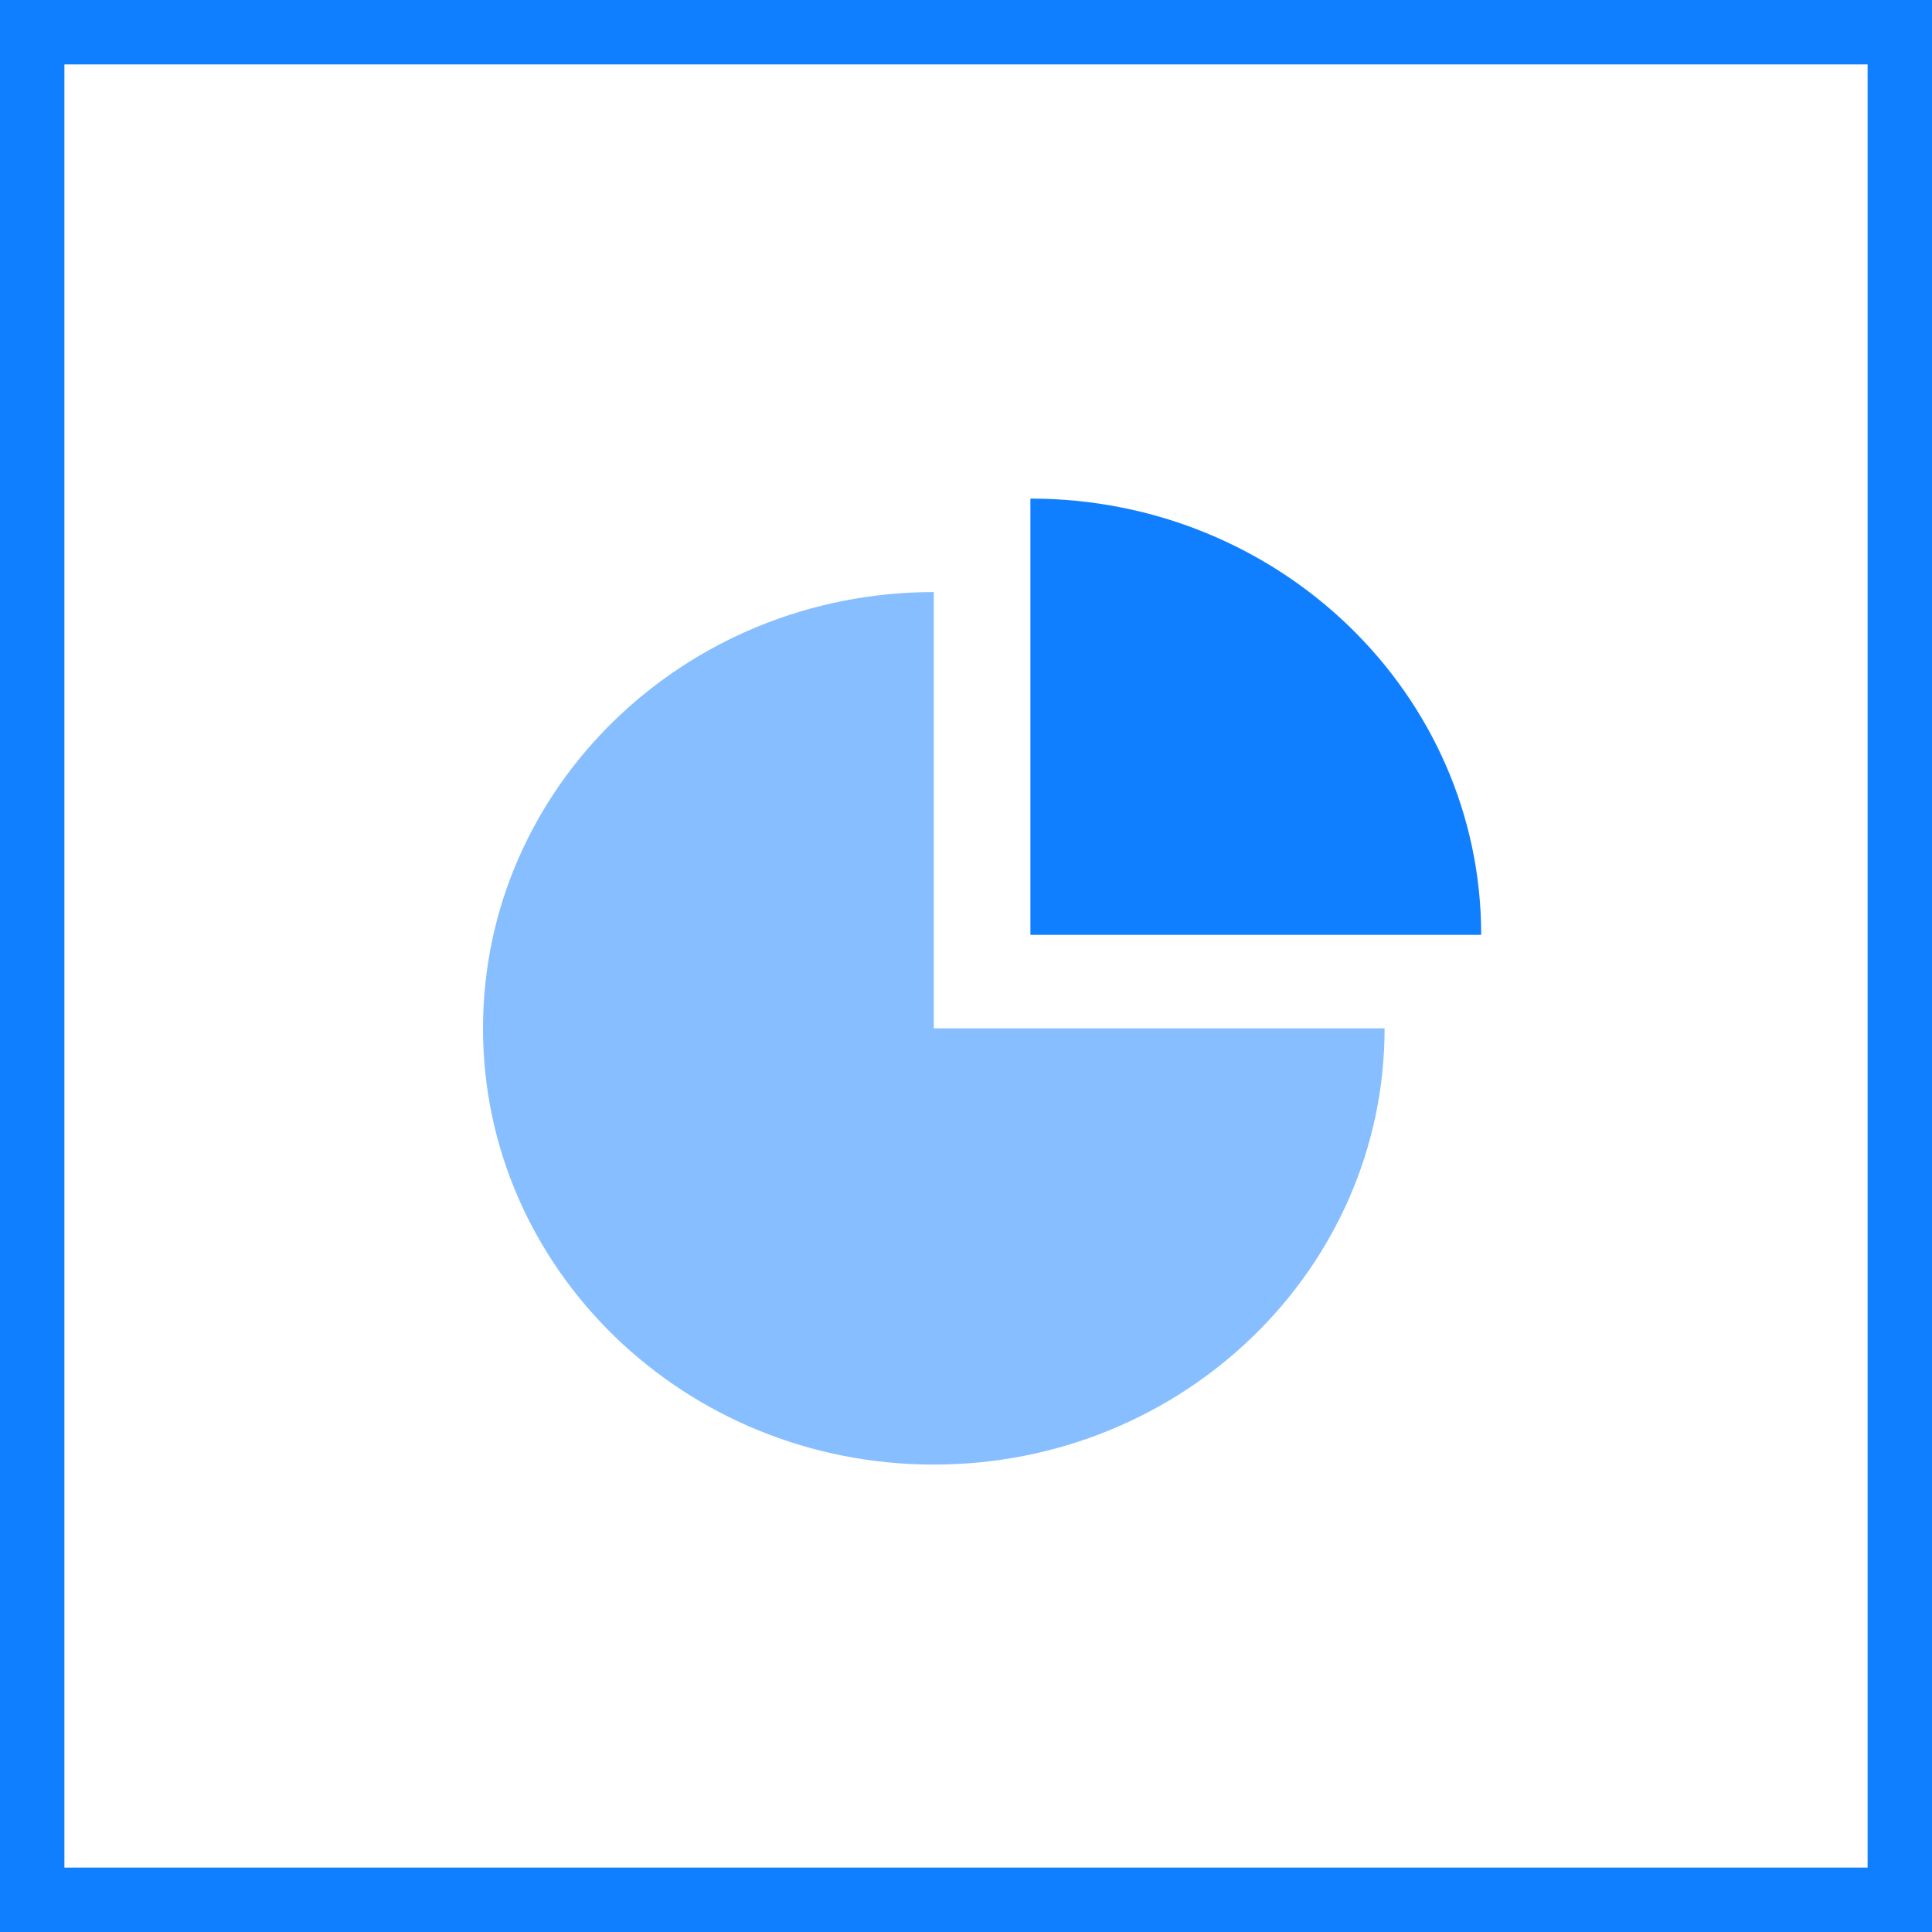 <?xml version="1.0" encoding="UTF-8"?>
<svg width="60px" height="60px" viewBox="0 0 60 60" version="1.1" xmlns="http://www.w3.org/2000/svg" xmlns:xlink="http://www.w3.org/1999/xlink">
    <rect x="0" y="0" width="60" height="60" fill="#333333" stroke="none"/>
    <!-- Generator: Sketch 55 (78076) - https://sketchapp.com -->
    <title>Group 23 Copy 2</title>
    <desc>Created with Sketch.</desc>
    <g id="0709" stroke="none" stroke-width="1" fill="none" fill-rule="evenodd">
        <g id="图标0725" transform="translate(-1072, -122)">
            <g id="Group-23-Copy-2" transform="translate(1072, 122)">
                <rect id="Rectangle-Copy-14" stroke="#107FFF" stroke-width="2" fill="#FFFFFF" x="1" y="1" width="58" height="58"></rect>
                <g id="Group-8" transform="translate(15, 15.484)" fill="#107FFF">
                    <path d="M14,2.903 L14,16.452 L28,16.452 C28,23.934 21.732,30 14,30 C6.268,30 0,23.934 0,16.452 C0,8.969 6.268,2.903 14,2.903 Z" id="Combined-Shape" fill-opacity="0.5"></path>
                    <path d="M17,0 C24.732,0 31,6.066 31,13.548 L17,13.548 L17,0 Z" id="Combined-Shape"></path>
                </g>
            </g>
        </g>
    </g>
</svg>